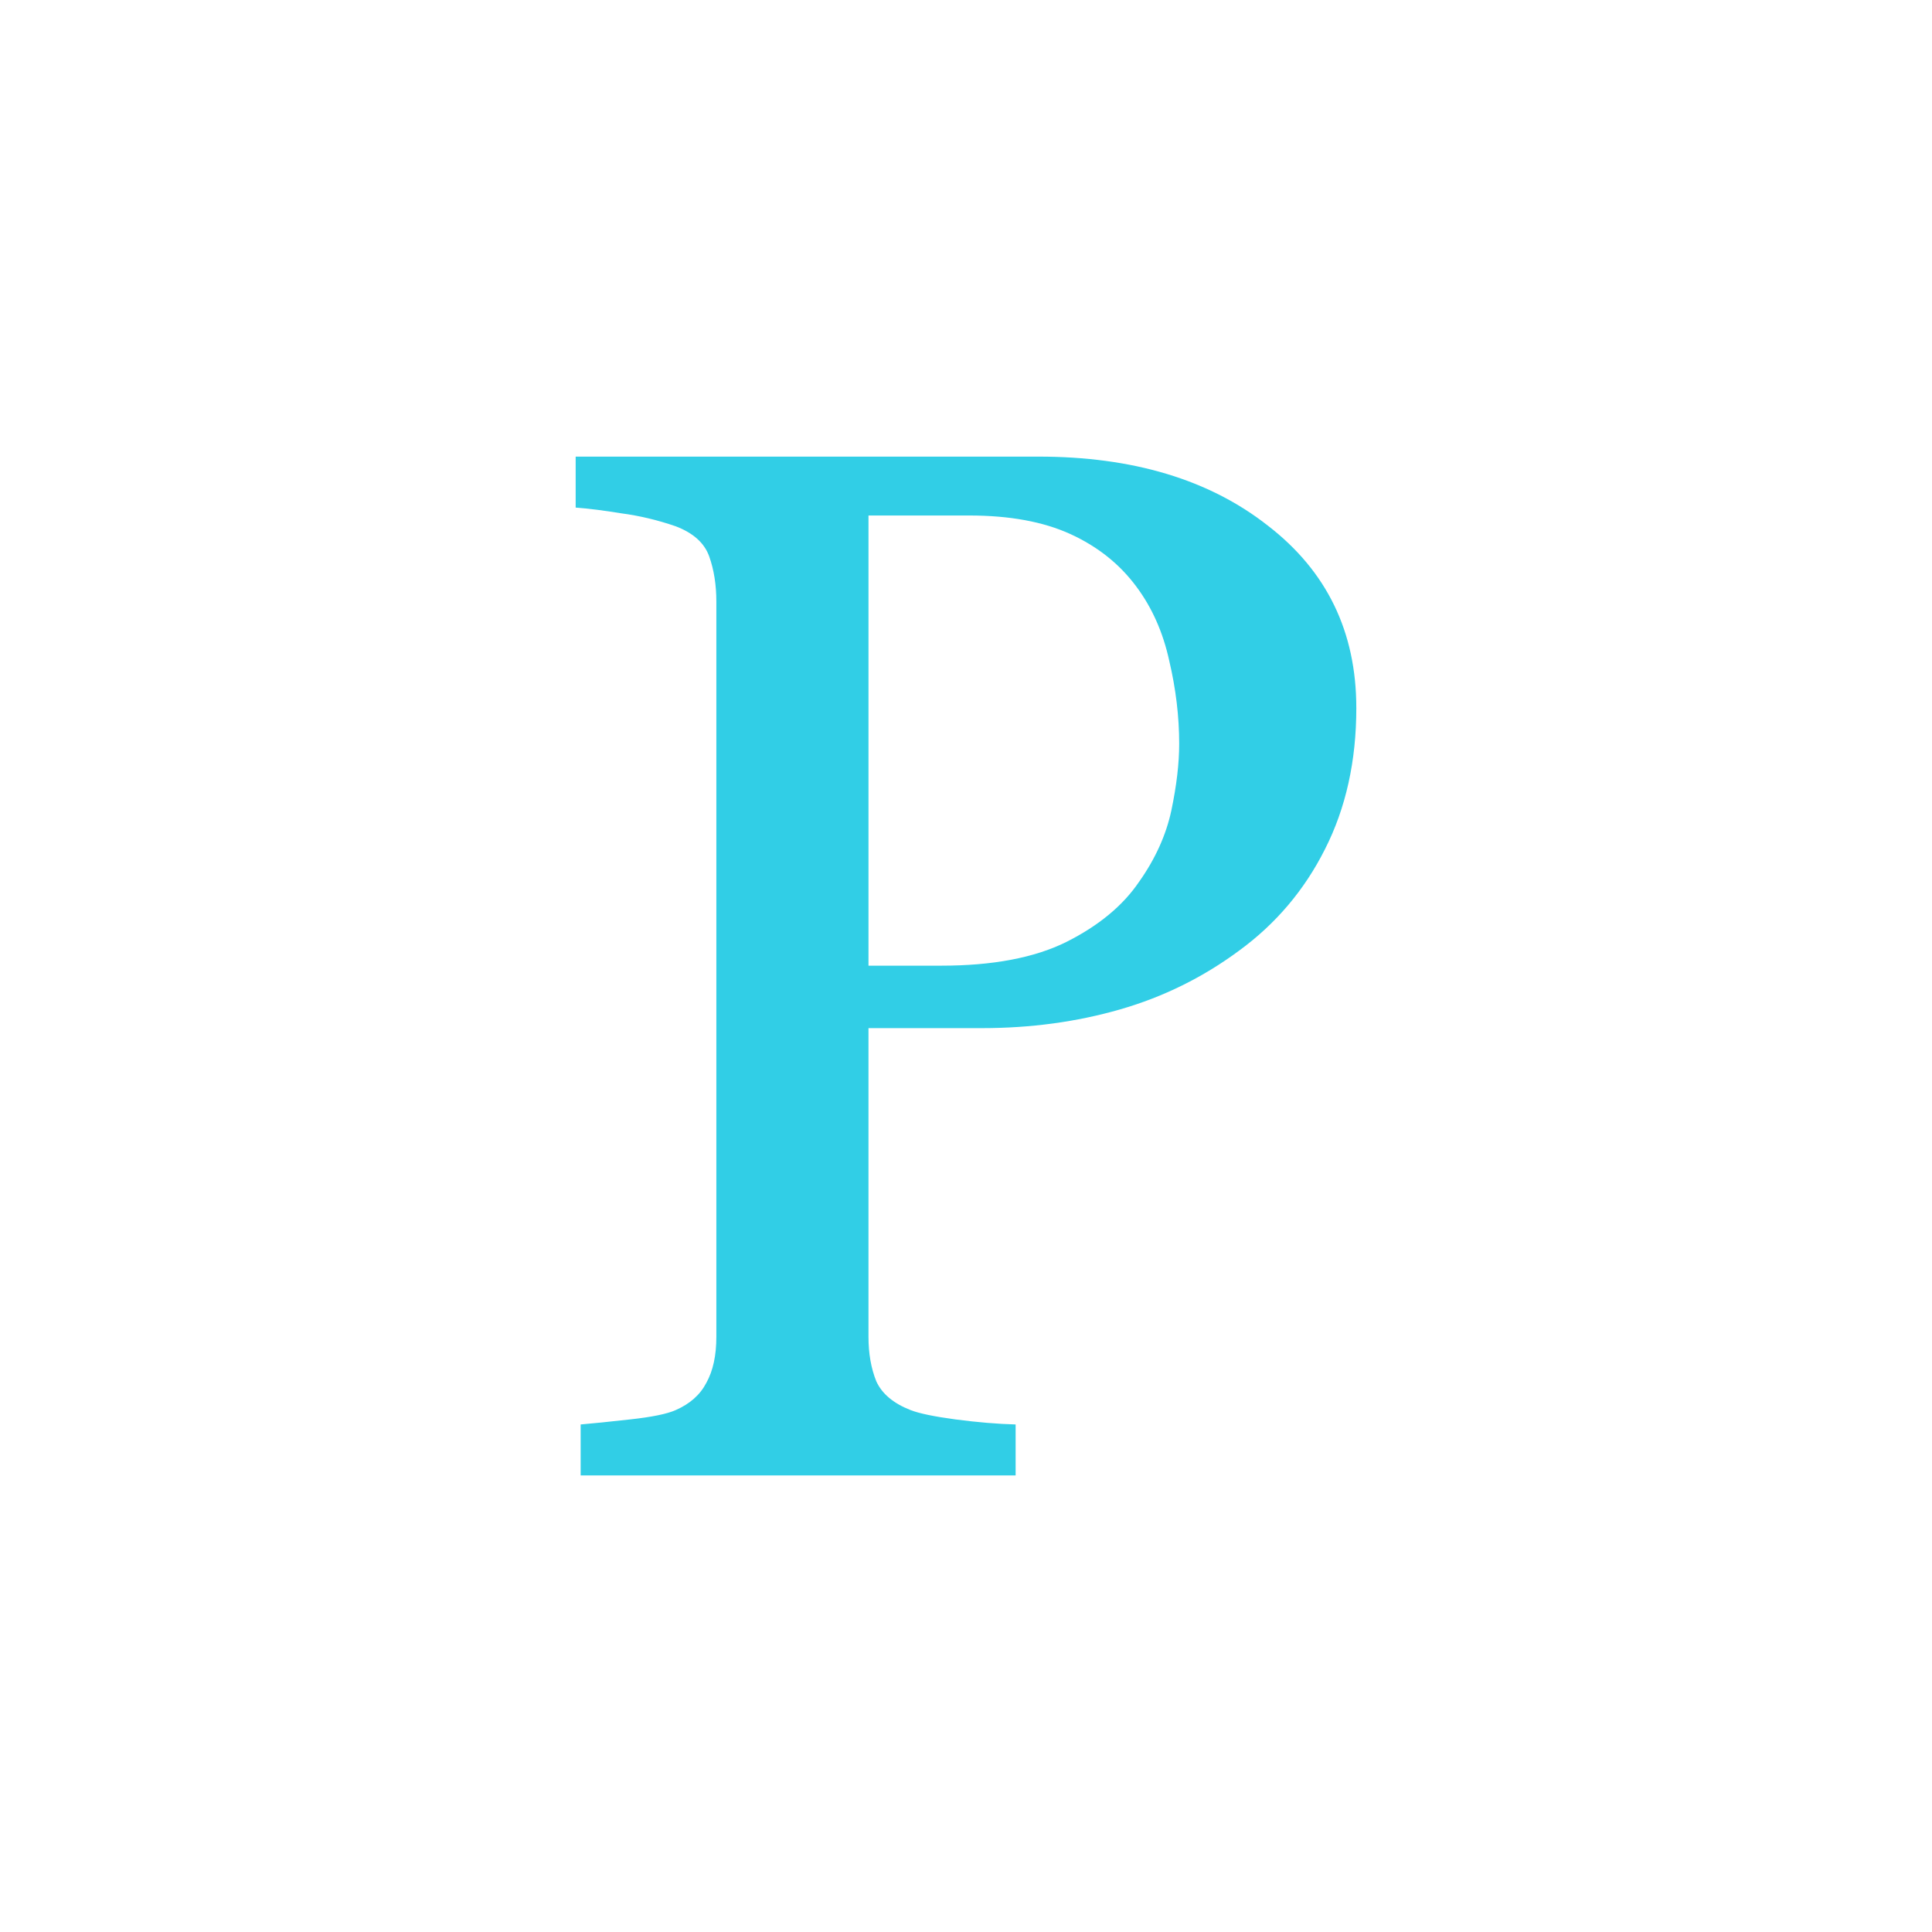 <?xml version="1.0" encoding="UTF-8" standalone="no"?>
<svg
   xmlns:dc="http://purl.org/dc/elements/1.1/"
   xmlns:cc="http://creativecommons.org/ns#"
   xmlns:rdf="http://www.w3.org/1999/02/22-rdf-syntax-ns#"
   xmlns:svg="http://www.w3.org/2000/svg"
   xmlns="http://www.w3.org/2000/svg"
   xmlns:sodipodi="http://sodipodi.sourceforge.net/DTD/sodipodi-0.dtd"
   xmlns:inkscape="http://www.inkscape.org/namespaces/inkscape"
   version="1.1"
   viewBox="0 0 512 512"
   id="svg2"
   inkscape:version="0.91 r"
   sodipodi:docname="pandora.svg">
  <defs
     id="defs16" />
  <sodipodi:namedview
     pagecolor="#ffffff"
     bordercolor="#666666"
     borderopacity="1"
     objecttolerance="10"
     gridtolerance="10"
     guidetolerance="10"
     inkscape:pageopacity="0"
     inkscape:pageshadow="2"
     inkscape:window-width="647"
     inkscape:window-height="480"
     id="namedview14"
     showgrid="false"
     inkscape:zoom="0.4609375"
     inkscape:cx="256"
     inkscape:cy="256"
     inkscape:window-x="0"
     inkscape:window-y="0"
     inkscape:window-maximized="0"
     inkscape:current-layer="svg2" />
  <path
     inkscape:connector-curvature="0"
     id="path4000"
     d="m 359.44,187.6 c 0,14.08 -2.777,26.576 -8.329,37.485 -5.426,10.782 -12.998,19.725 -22.714,26.829 -9.59,7.104 -20.13,12.305 -31.61,15.603 -11.484,3.299 -23.661,4.948 -36.532,4.948 l -30.1,0 0,81.82 c 0,4.439 0.698,8.372 2.082,11.797 1.514,3.298 4.542,5.835 9.09,7.611 2.271,0.887 6.246,1.712 11.925,2.473 5.804,0.764 11.1,1.205 15.899,1.332 l 0,13.51 -115.27,0 0,-13.51 c 3.03,-0.255 7.382,-0.701 13.06,-1.332 5.805,-0.632 9.843,-1.459 12.11,-2.473 3.785,-1.649 6.499,-4.06 8.139,-7.231 1.766,-3.172 2.65,-7.231 2.65,-12.178 l 0,-194.84 c 0,-4.44 -0.629,-8.436 -1.893,-11.988 -1.262,-3.552 -4.227,-6.216 -8.896,-7.991 -4.795,-1.649 -9.59,-2.791 -14.385,-3.425 -4.669,-0.764 -8.707,-1.268 -12.11,-1.523 l 0,-13.509 122.65,0 c 24.985,0 45.24,6.089 60.76,18.267 15.647,12.05 23.471,28.16 23.471,48.33 m -57.54,46.05 c 4.29,-6.089 7.13,-12.368 8.518,-18.838 1.388,-6.596 2.082,-12.494 2.082,-17.695 0,-7.23 -0.883,-14.588 -2.65,-22.07 -1.641,-7.484 -4.543,-14.02 -8.707,-19.598 -4.416,-5.962 -10.222,-10.592 -17.414,-13.891 -7.193,-3.298 -16.15,-4.947 -26.878,-4.947 l -26.689,0 0,119.3 19.306,0 c 13.628,0 24.67,-2.092 33.12,-6.279 8.581,-4.313 15.02,-9.641 19.306,-15.983"
     fill="#31CEE6" />
</svg>
